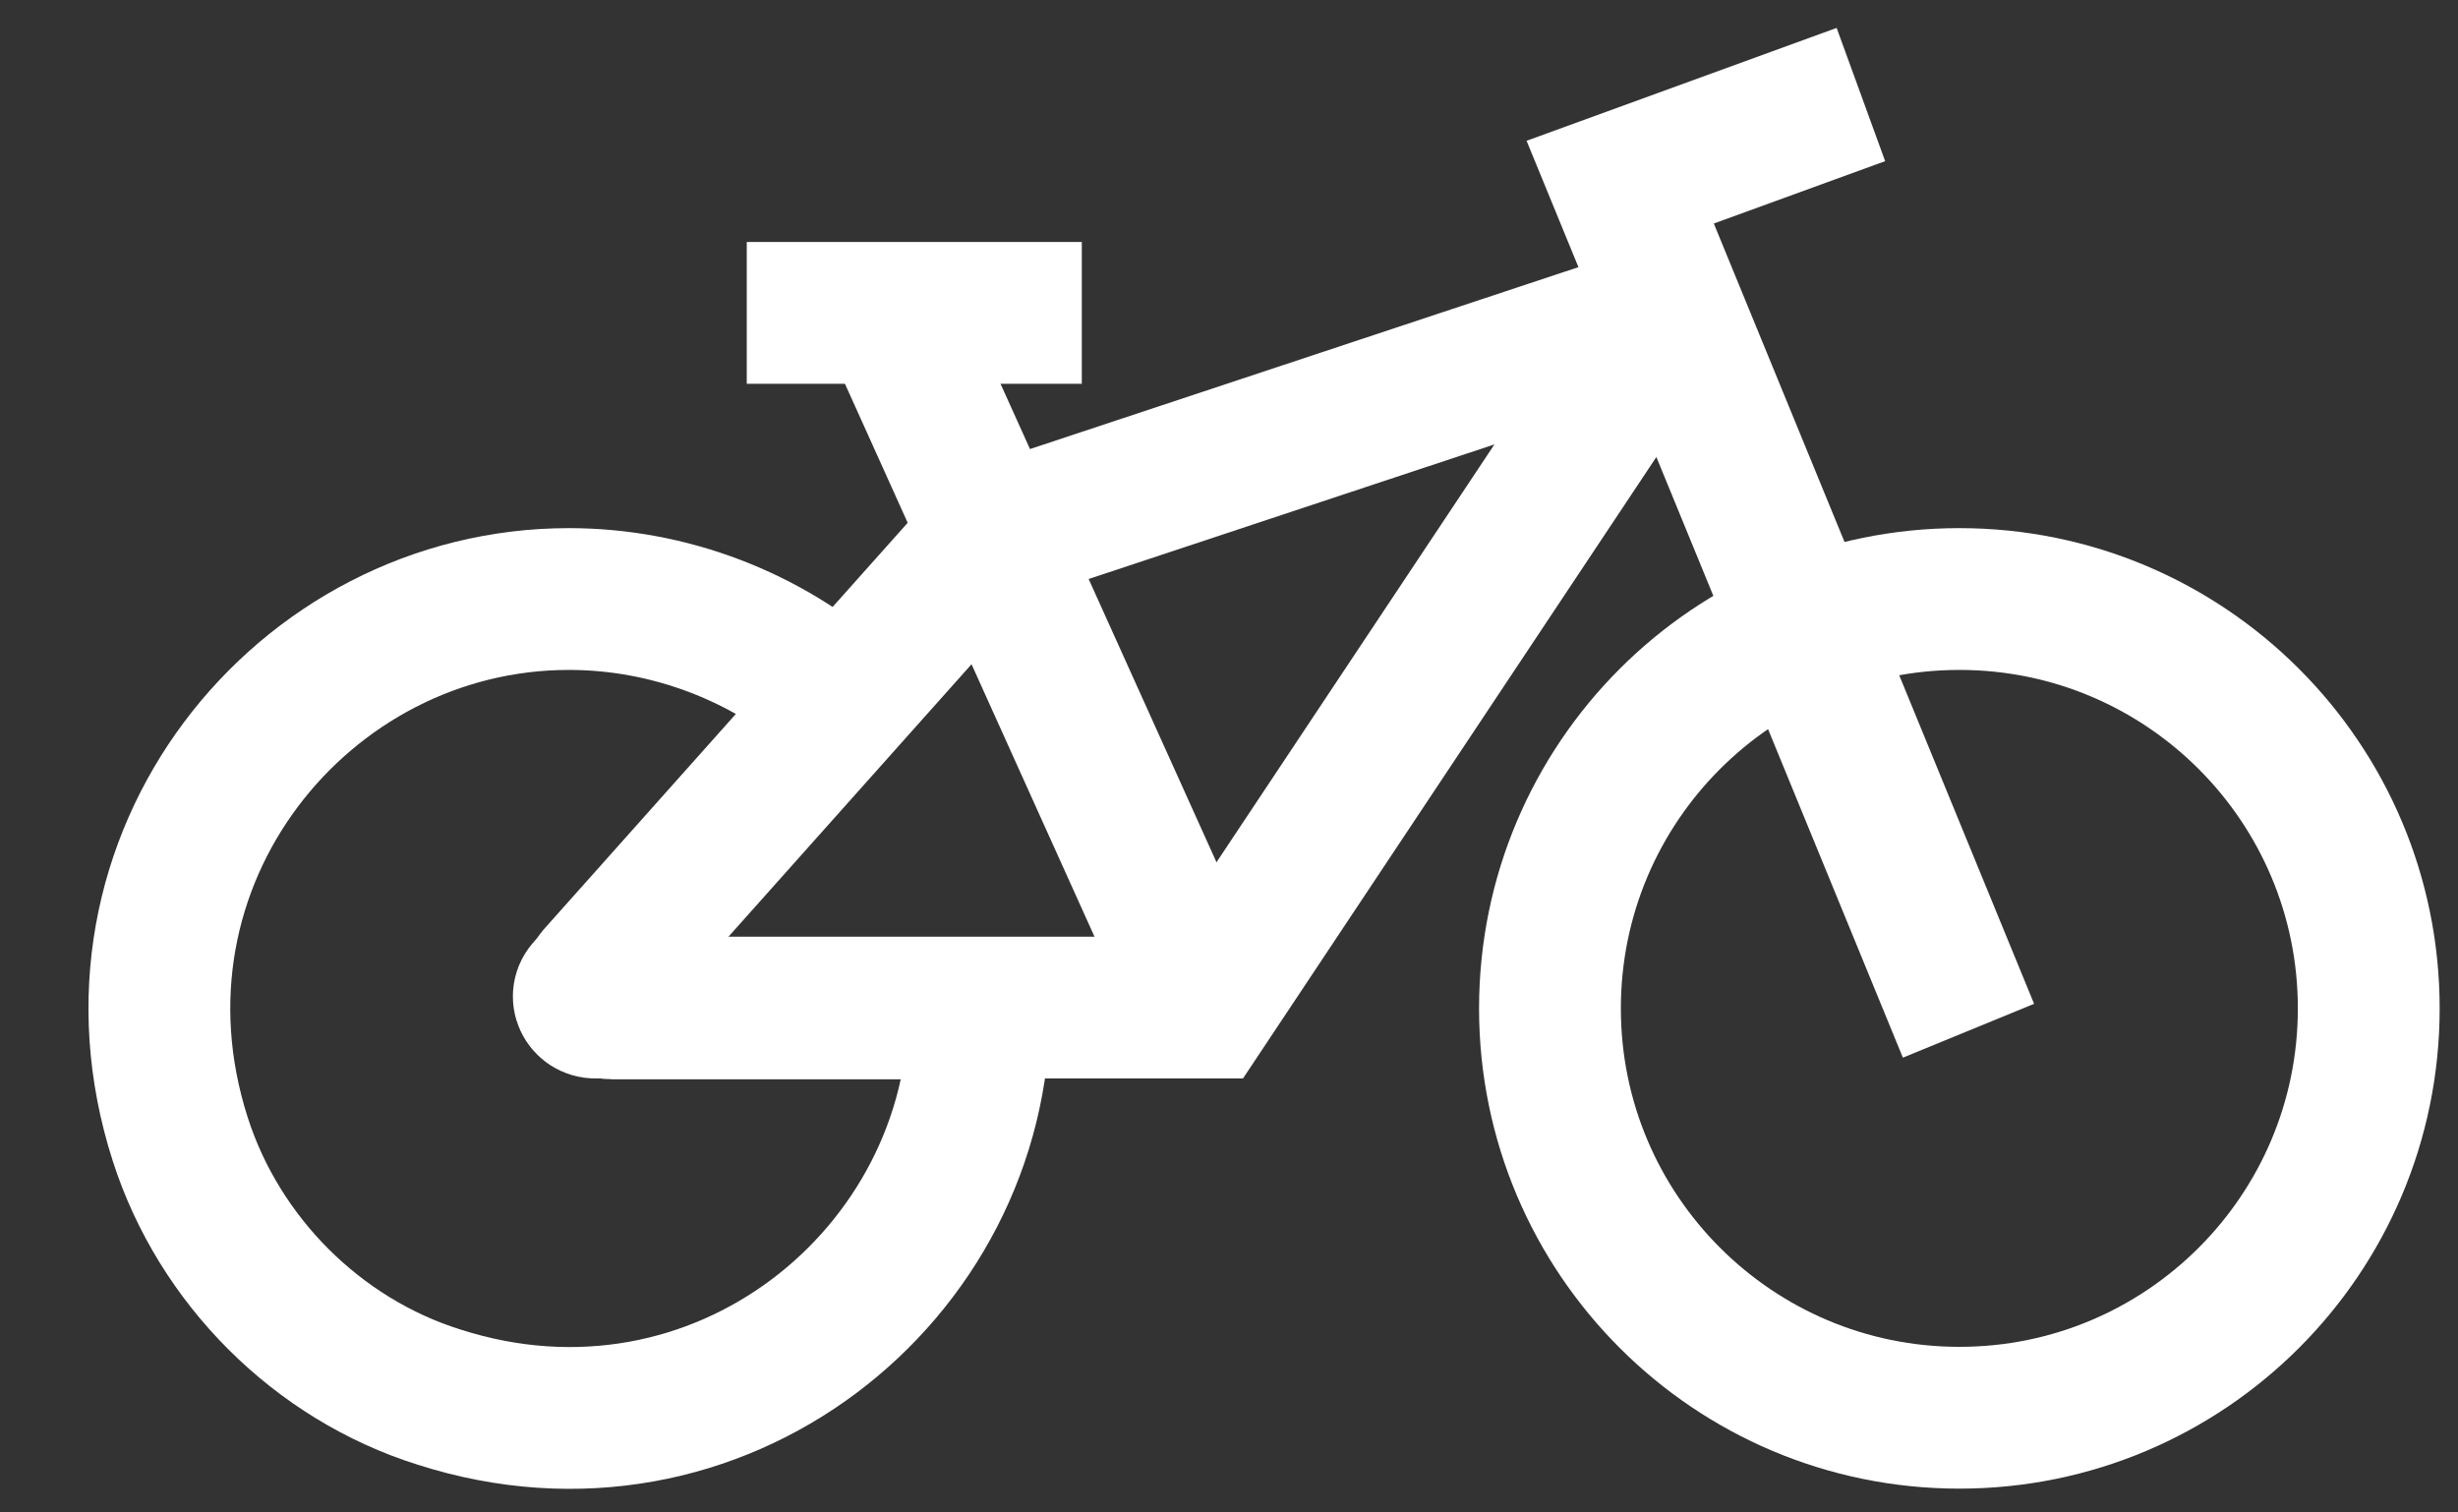 <svg width="26" height="16" viewBox="0 0 26 16" fill="none" xmlns="http://www.w3.org/2000/svg">
<rect x="0" y="0" width="26" height="16" fill="#333333" stroke="none"/>
<path d="M6.482 10.668H10.358C10.358 13.494 7.593 15.725 4.645 14.78C3.359 14.377 2.318 13.336 1.906 12.05C0.961 9.102 3.192 6.337 6.018 6.337C7.077 6.337 8.109 6.731 8.897 7.431L6.316 10.326C6.211 10.458 6.298 10.668 6.482 10.668Z" stroke="white" stroke-width="1.5" stroke-miterlimit="10"/>
<path d="M10.472 5.681L17.62 3.31C17.628 3.31 17.628 3.319 17.628 3.319L12.746 10.659H6.298C6.193 10.659 6.132 10.537 6.211 10.458L10.472 5.681ZM10.472 5.681C10.463 5.681 10.472 5.681 10.472 5.681Z" stroke="white" stroke-width="1.5" stroke-miterlimit="10"/>
<path d="M9.422 3.31L12.703 10.58" stroke="white" stroke-width="1.5" stroke-miterlimit="10"/>
<path d="M7.899 3.31H11.443" stroke="white" stroke-width="1.5" stroke-miterlimit="10"/>
<path d="M19.684 1L17.138 1.927L20.822 10.904" stroke="white" stroke-width="1.5" stroke-miterlimit="10"/>
<path d="M20.726 14.998C23.117 14.998 25.056 13.059 25.056 10.668C25.056 8.276 23.117 6.337 20.726 6.337C18.334 6.337 16.395 8.276 16.395 10.668C16.395 13.059 18.334 14.998 20.726 14.998Z" stroke="white" stroke-width="1.5" stroke-miterlimit="10"/>
</svg>
